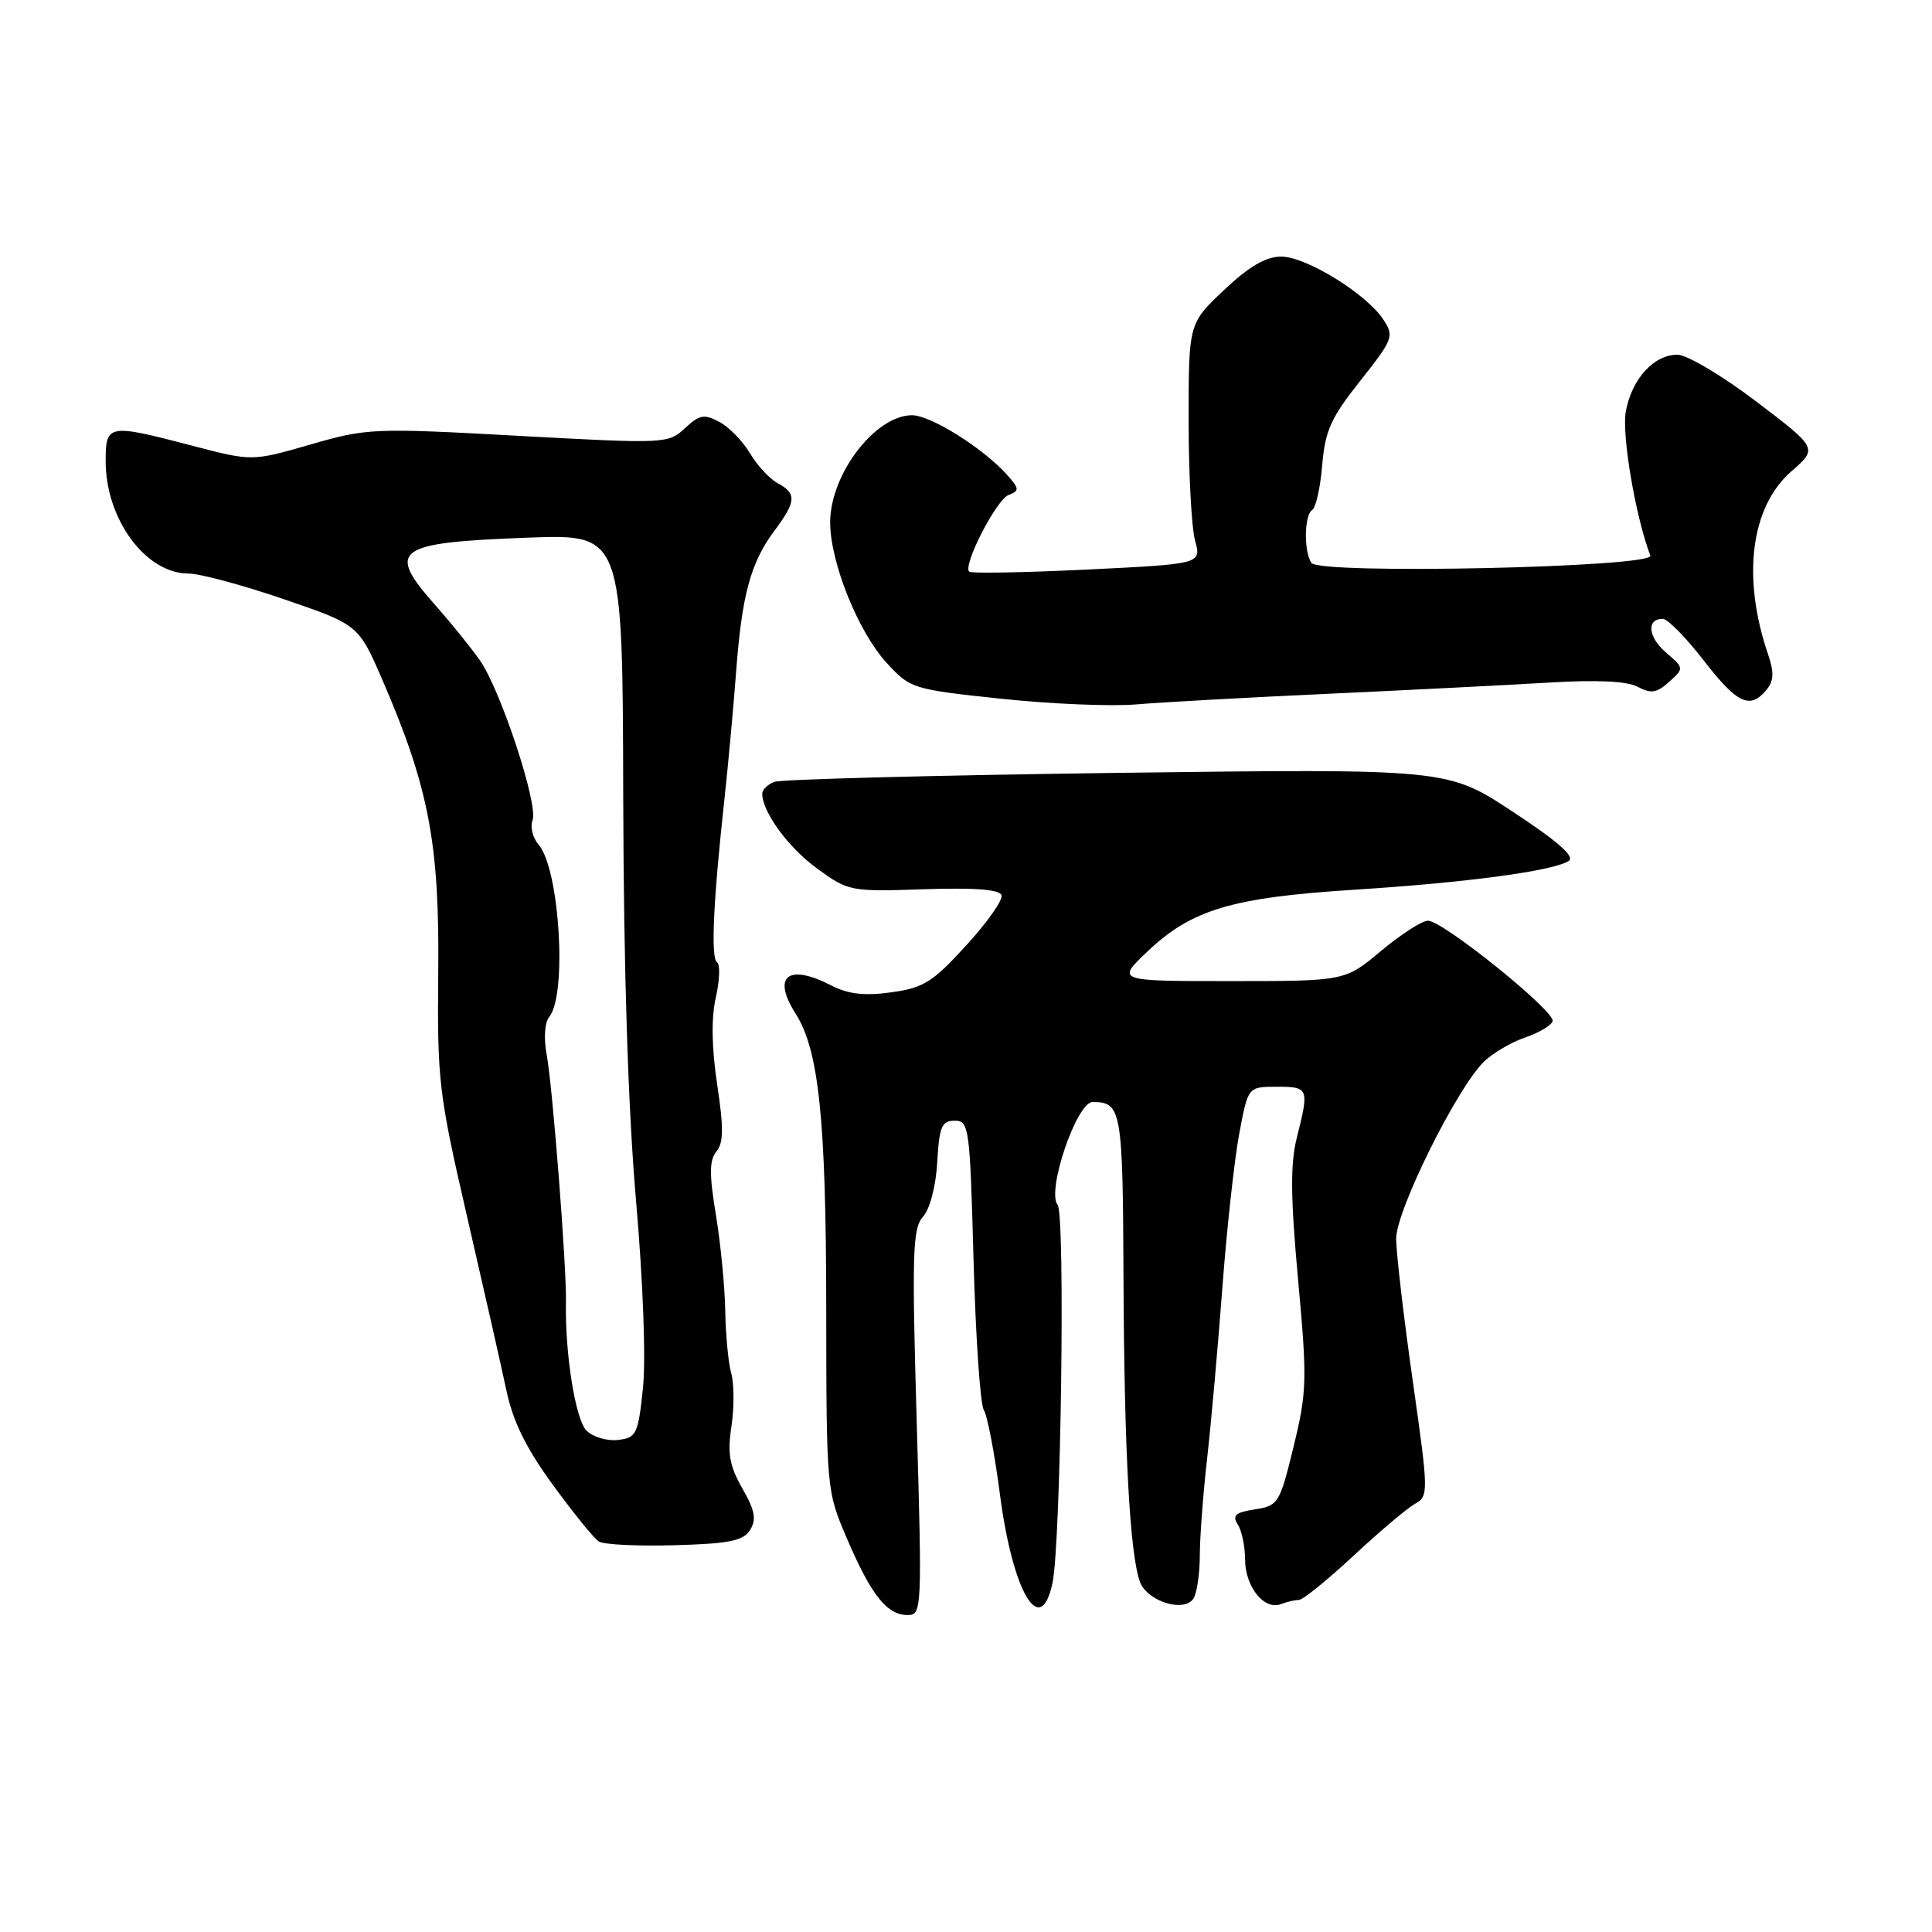 <?xml version="1.0" encoding="UTF-8" standalone="no"?>
<!DOCTYPE svg PUBLIC "-//W3C//DTD SVG 1.1//EN" "http://www.w3.org/Graphics/SVG/1.1/DTD/svg11.dtd" >
<svg xmlns="http://www.w3.org/2000/svg" xmlns:xlink="http://www.w3.org/1999/xlink" version="1.1" viewBox="0 0 256 256">
 <g >
 <path fill="currentColor"
d=" M 121.47 188.47 C 120.82 165.99 120.92 162.74 122.31 161.21 C 123.22 160.20 124.01 157.18 124.19 153.99 C 124.46 149.27 124.78 148.50 126.50 148.50 C 128.41 148.50 128.52 149.33 129.00 167.00 C 129.28 177.18 129.89 186.10 130.36 186.83 C 130.83 187.56 131.80 192.64 132.51 198.11 C 134.21 211.06 137.88 217.22 139.46 209.75 C 140.58 204.44 141.17 160.91 140.14 159.65 C 138.65 157.81 142.67 146.00 144.79 146.02 C 148.61 146.05 148.78 146.98 148.87 169.50 C 148.97 192.37 149.71 205.99 151.06 209.62 C 152.02 212.20 156.93 213.72 158.14 211.81 C 158.60 211.09 158.98 208.51 158.98 206.07 C 158.99 203.63 159.43 197.78 159.97 193.07 C 160.50 188.36 161.40 178.20 161.98 170.50 C 162.56 162.80 163.56 153.69 164.20 150.25 C 165.37 144.00 165.37 144.00 169.18 144.00 C 173.41 144.00 173.49 144.18 171.85 150.69 C 170.96 154.20 171.00 158.57 172.00 169.55 C 173.22 182.82 173.18 184.39 171.41 191.67 C 169.57 199.22 169.38 199.52 166.28 200.00 C 163.70 200.40 163.25 200.80 164.01 202.00 C 164.54 202.82 164.98 204.93 164.98 206.68 C 165.00 210.26 167.52 213.40 169.71 212.56 C 170.51 212.25 171.59 212.00 172.11 212.00 C 172.63 212.00 175.88 209.37 179.33 206.16 C 182.78 202.95 186.45 199.85 187.48 199.27 C 189.31 198.24 189.31 197.84 187.18 182.86 C 185.98 174.41 185.00 165.98 185.00 164.12 C 185.00 160.37 193.09 144.09 196.66 140.65 C 197.85 139.51 200.30 138.07 202.10 137.47 C 203.90 136.86 205.54 135.89 205.73 135.32 C 206.15 134.05 191.21 122.00 189.21 122.00 C 188.42 122.00 185.63 123.80 183.00 126.00 C 178.22 130.00 178.22 130.00 163.07 130.00 C 147.92 130.00 147.92 130.00 152.02 126.10 C 157.88 120.52 163.23 118.92 179.50 117.89 C 194.30 116.95 205.69 115.43 207.85 114.09 C 208.75 113.53 206.47 111.52 200.47 107.57 C 191.79 101.85 191.79 101.85 148.00 102.41 C 123.92 102.73 103.49 103.26 102.61 103.60 C 101.72 103.94 101.00 104.64 101.00 105.16 C 101.00 107.59 104.47 112.33 108.29 115.10 C 112.41 118.10 112.70 118.16 122.42 117.83 C 129.14 117.61 132.45 117.86 132.71 118.62 C 132.91 119.24 130.81 122.24 128.02 125.28 C 123.59 130.14 122.37 130.90 118.09 131.49 C 114.53 131.98 112.38 131.73 110.15 130.58 C 104.44 127.63 102.26 129.33 105.41 134.29 C 108.50 139.14 109.45 148.23 109.48 173.00 C 109.50 197.48 109.50 197.51 112.25 203.92 C 115.44 211.36 117.53 214.00 120.26 214.00 C 122.15 214.00 122.19 213.35 121.47 188.47 Z  M 99.39 202.73 C 100.26 201.34 100.04 200.15 98.37 197.23 C 96.66 194.24 96.37 192.61 96.92 189.00 C 97.29 186.53 97.28 183.38 96.90 182.00 C 96.51 180.62 96.15 176.89 96.10 173.69 C 96.04 170.50 95.49 164.77 94.86 160.97 C 93.97 155.60 93.99 153.72 94.93 152.58 C 95.88 151.44 95.90 149.43 95.03 143.72 C 94.30 138.86 94.23 134.91 94.85 132.16 C 95.37 129.87 95.44 127.77 95.01 127.51 C 94.17 126.98 94.50 119.53 95.98 106.00 C 96.49 101.33 97.19 93.67 97.54 89.00 C 98.31 78.80 99.46 74.55 102.62 70.32 C 105.51 66.45 105.58 65.38 103.05 64.03 C 101.98 63.45 100.33 61.67 99.38 60.07 C 98.44 58.47 96.61 56.59 95.33 55.91 C 93.31 54.83 92.68 54.94 90.75 56.75 C 88.54 58.80 88.15 58.81 68.69 57.75 C 49.47 56.69 48.65 56.73 41.14 58.90 C 33.40 61.13 33.40 61.13 25.51 59.07 C 14.31 56.13 14.00 56.19 14.00 61.10 C 14.00 68.80 19.31 76.00 24.98 76.00 C 26.47 76.00 32.14 77.52 37.59 79.39 C 47.50 82.78 47.50 82.78 50.69 90.14 C 56.81 104.30 58.24 111.77 58.07 128.75 C 57.93 143.25 58.12 144.86 61.90 161.25 C 64.09 170.74 66.43 181.08 67.10 184.24 C 67.96 188.33 69.72 191.91 73.24 196.73 C 75.95 200.44 78.69 203.83 79.33 204.25 C 79.97 204.67 84.50 204.89 89.39 204.75 C 96.65 204.55 98.49 204.17 99.39 202.73 Z  M 176.00 91.93 C 186.72 91.43 199.86 90.77 205.19 90.45 C 211.63 90.06 215.60 90.25 217.02 91.01 C 218.77 91.95 219.54 91.82 221.17 90.35 C 223.16 88.55 223.16 88.53 220.76 86.47 C 218.36 84.41 218.13 82.00 220.33 82.00 C 220.97 82.01 223.41 84.48 225.74 87.50 C 230.18 93.24 231.88 94.05 234.05 91.43 C 235.05 90.23 235.10 89.12 234.27 86.68 C 230.79 76.48 231.98 67.15 237.37 62.45 C 240.87 59.40 240.87 59.40 232.71 53.20 C 228.22 49.79 223.52 47.00 222.27 47.00 C 219.15 47.00 216.24 50.18 215.43 54.50 C 214.86 57.55 216.72 68.51 218.68 73.62 C 219.28 75.18 174.81 76.15 173.77 74.59 C 172.74 73.07 172.82 68.23 173.87 67.58 C 174.36 67.28 174.95 64.61 175.20 61.64 C 175.58 57.08 176.35 55.35 180.24 50.46 C 184.59 44.97 184.75 44.55 183.32 42.37 C 181.08 38.94 173.07 34.00 169.77 34.00 C 167.73 34.00 165.51 35.30 162.19 38.43 C 157.50 42.86 157.50 42.86 157.50 55.68 C 157.50 62.73 157.88 69.90 158.35 71.62 C 159.20 74.73 159.20 74.73 144.03 75.47 C 135.69 75.87 128.66 76.00 128.42 75.75 C 127.56 74.89 132.02 66.21 133.64 65.59 C 135.11 65.02 135.09 64.76 133.39 62.86 C 130.20 59.33 123.27 55.00 120.82 55.02 C 115.94 55.07 110.01 62.85 110.00 69.21 C 110.00 74.48 113.70 83.70 117.47 87.82 C 120.62 91.25 120.90 91.34 132.59 92.58 C 139.14 93.28 147.20 93.62 150.50 93.34 C 153.80 93.06 165.28 92.42 176.00 91.93 Z  M 77.71 189.56 C 76.25 188.10 74.85 179.34 74.99 172.50 C 75.09 167.89 73.22 143.97 72.44 139.76 C 72.03 137.59 72.17 135.49 72.77 134.76 C 75.18 131.81 74.15 115.10 71.35 111.89 C 70.58 111.01 70.23 109.56 70.57 108.68 C 71.35 106.64 66.36 91.47 63.59 87.50 C 62.44 85.85 59.81 82.60 57.75 80.27 C 51.10 72.78 52.29 71.90 70.00 71.24 C 82.50 70.78 82.50 70.78 82.58 105.64 C 82.64 128.62 83.22 146.81 84.27 159.00 C 85.22 169.90 85.60 180.17 85.19 184.00 C 84.55 190.06 84.32 190.52 81.88 190.80 C 80.43 190.97 78.56 190.41 77.71 189.56 Z "/>
</g>
</svg>